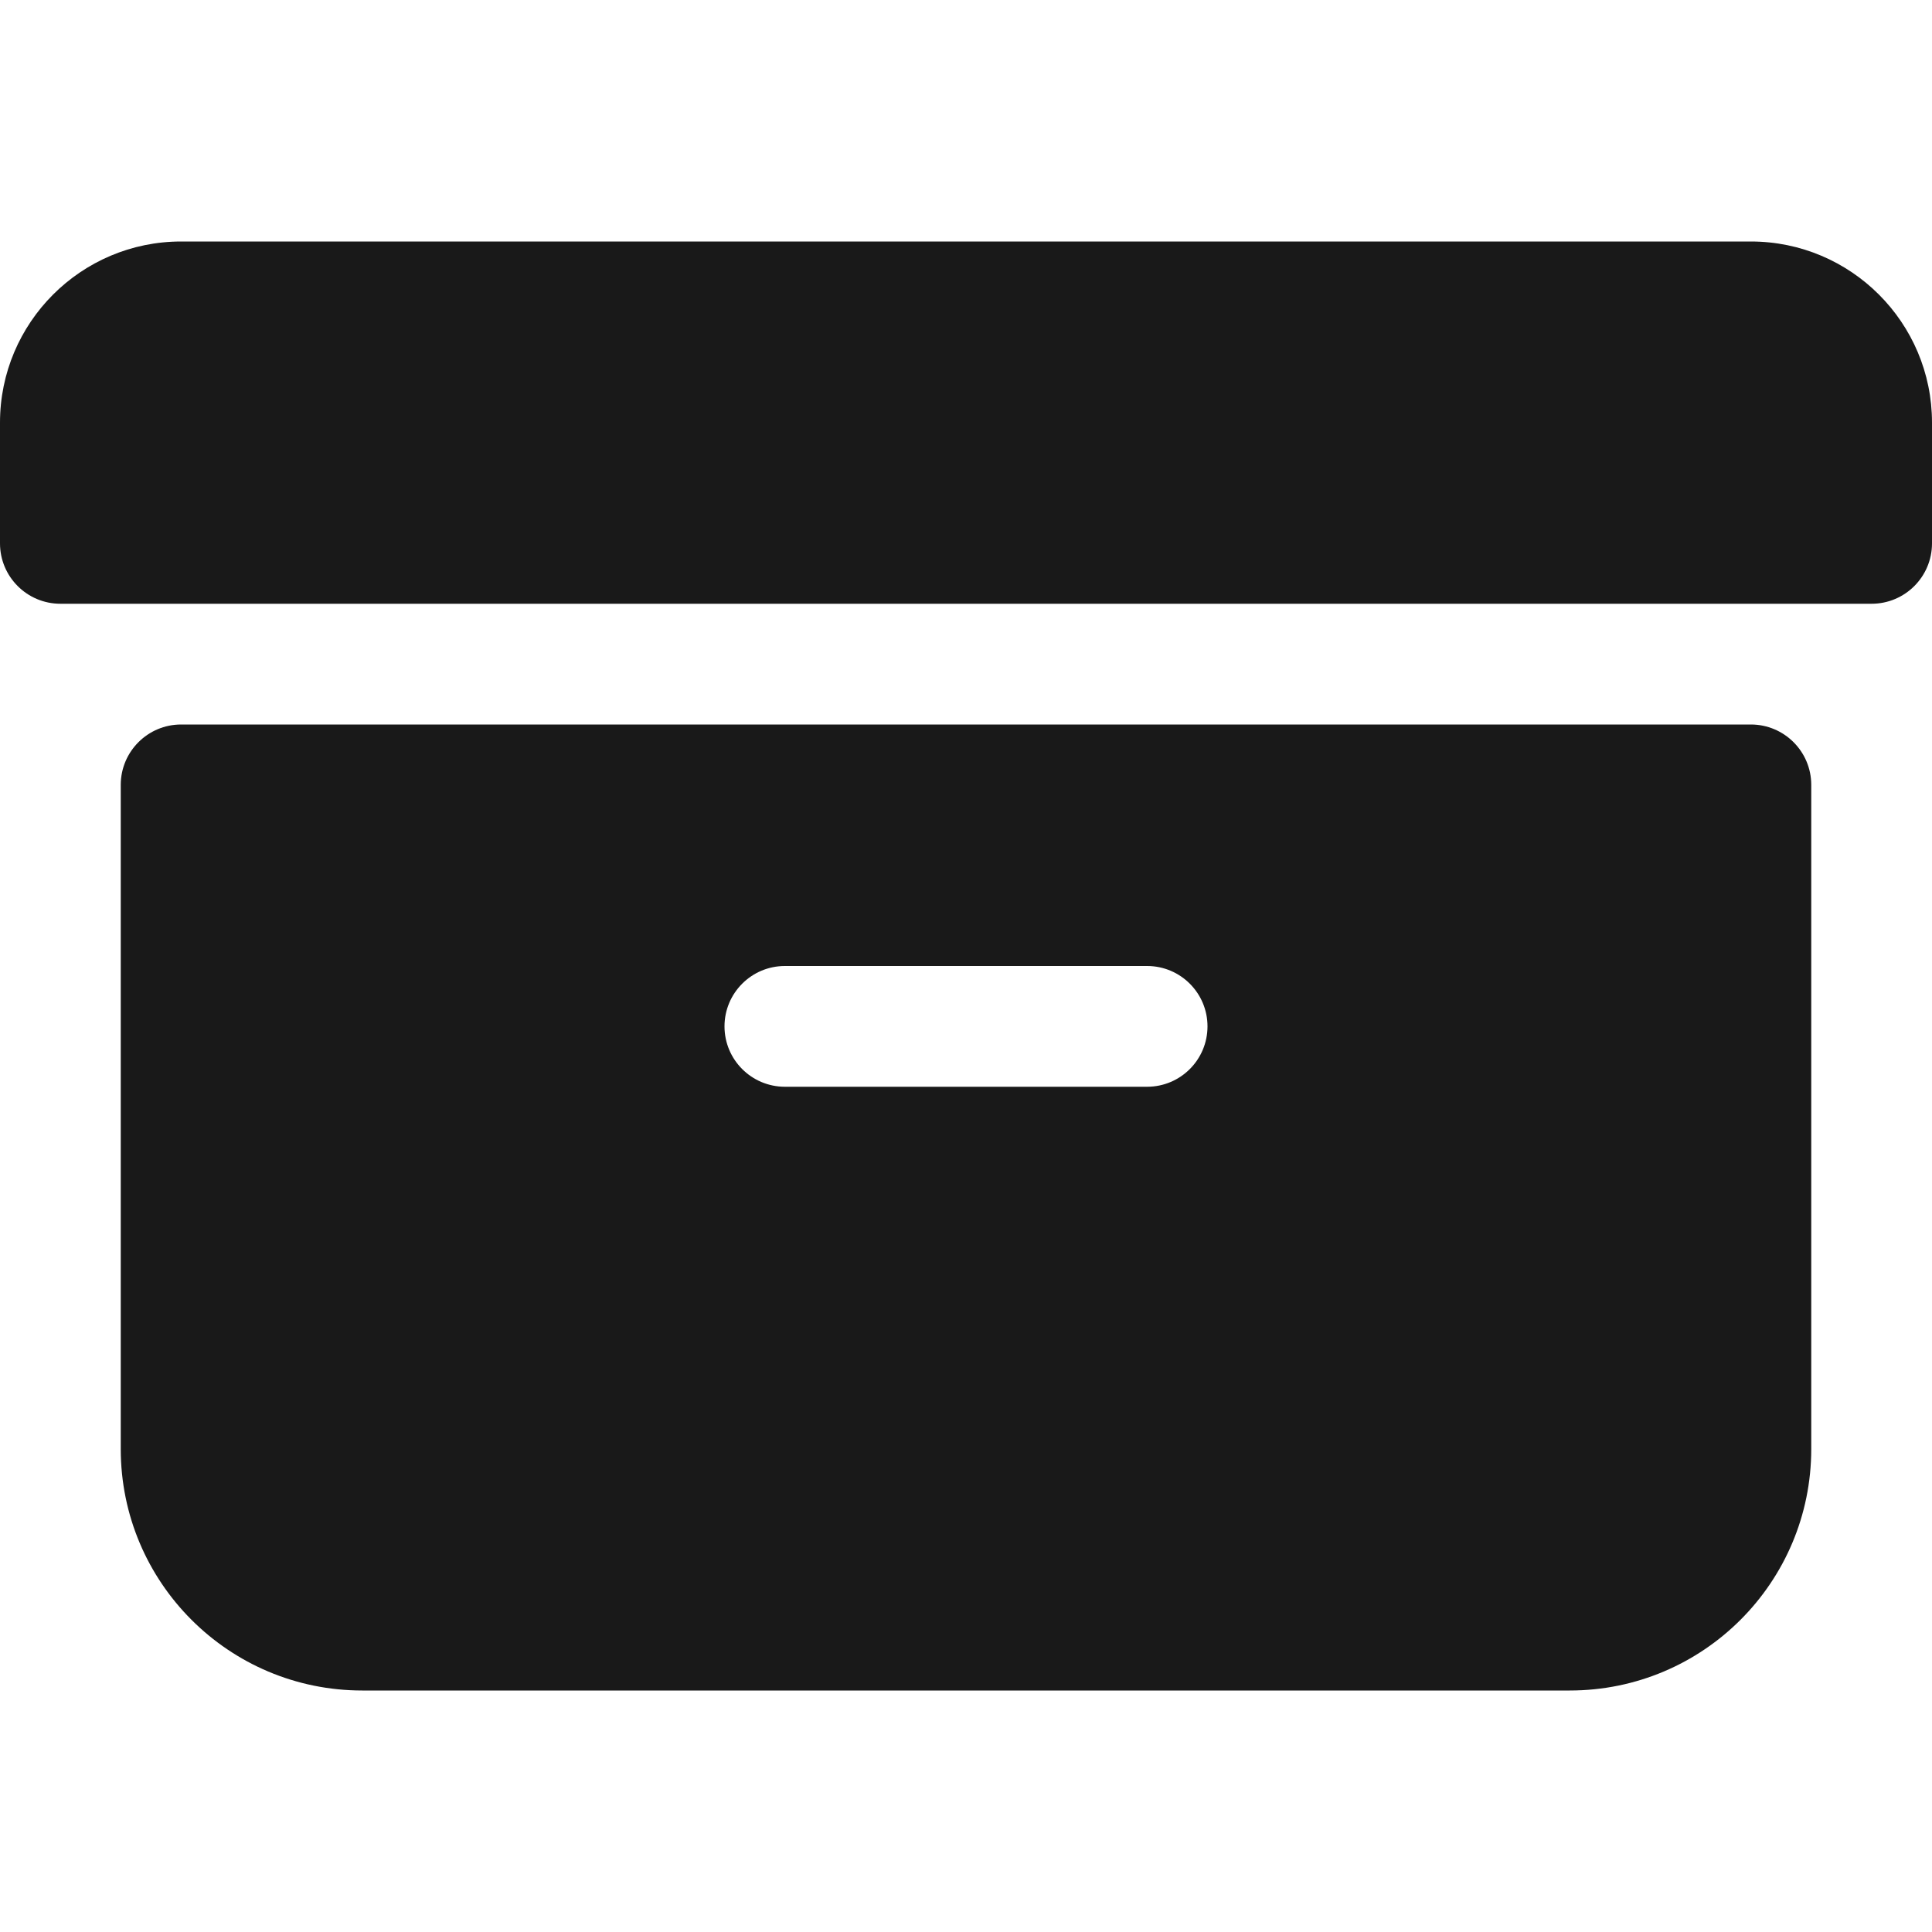 <svg width="16" height="16" viewBox="0 0 16 16" fill="none" xmlns="http://www.w3.org/2000/svg">
<g opacity="0.9">
<path d="M1.5 2C0.672 2 0 2.672 0 3.5V4.5C0 4.776 0.224 5 0.5 5H15.5C15.776 5 16 4.776 16 4.5V3.5C16 2.672 15.328 2 14.5 2H1.5Z" fill="black"/>
<path fill-rule="evenodd" clip-rule="evenodd" d="M1 6.5C1 6.224 1.224 6 1.5 6H14.5C14.776 6 15 6.224 15 6.5V12C15 13.105 14.105 14 13 14H3C1.895 14 1 13.105 1 12V6.5ZM6 8.5C6 8.224 6.224 8 6.5 8H9.5C9.776 8 10 8.224 10 8.5C10 8.776 9.776 9 9.5 9H6.5C6.224 9 6 8.776 6 8.5Z" fill="black"/>
</g>
</svg>
